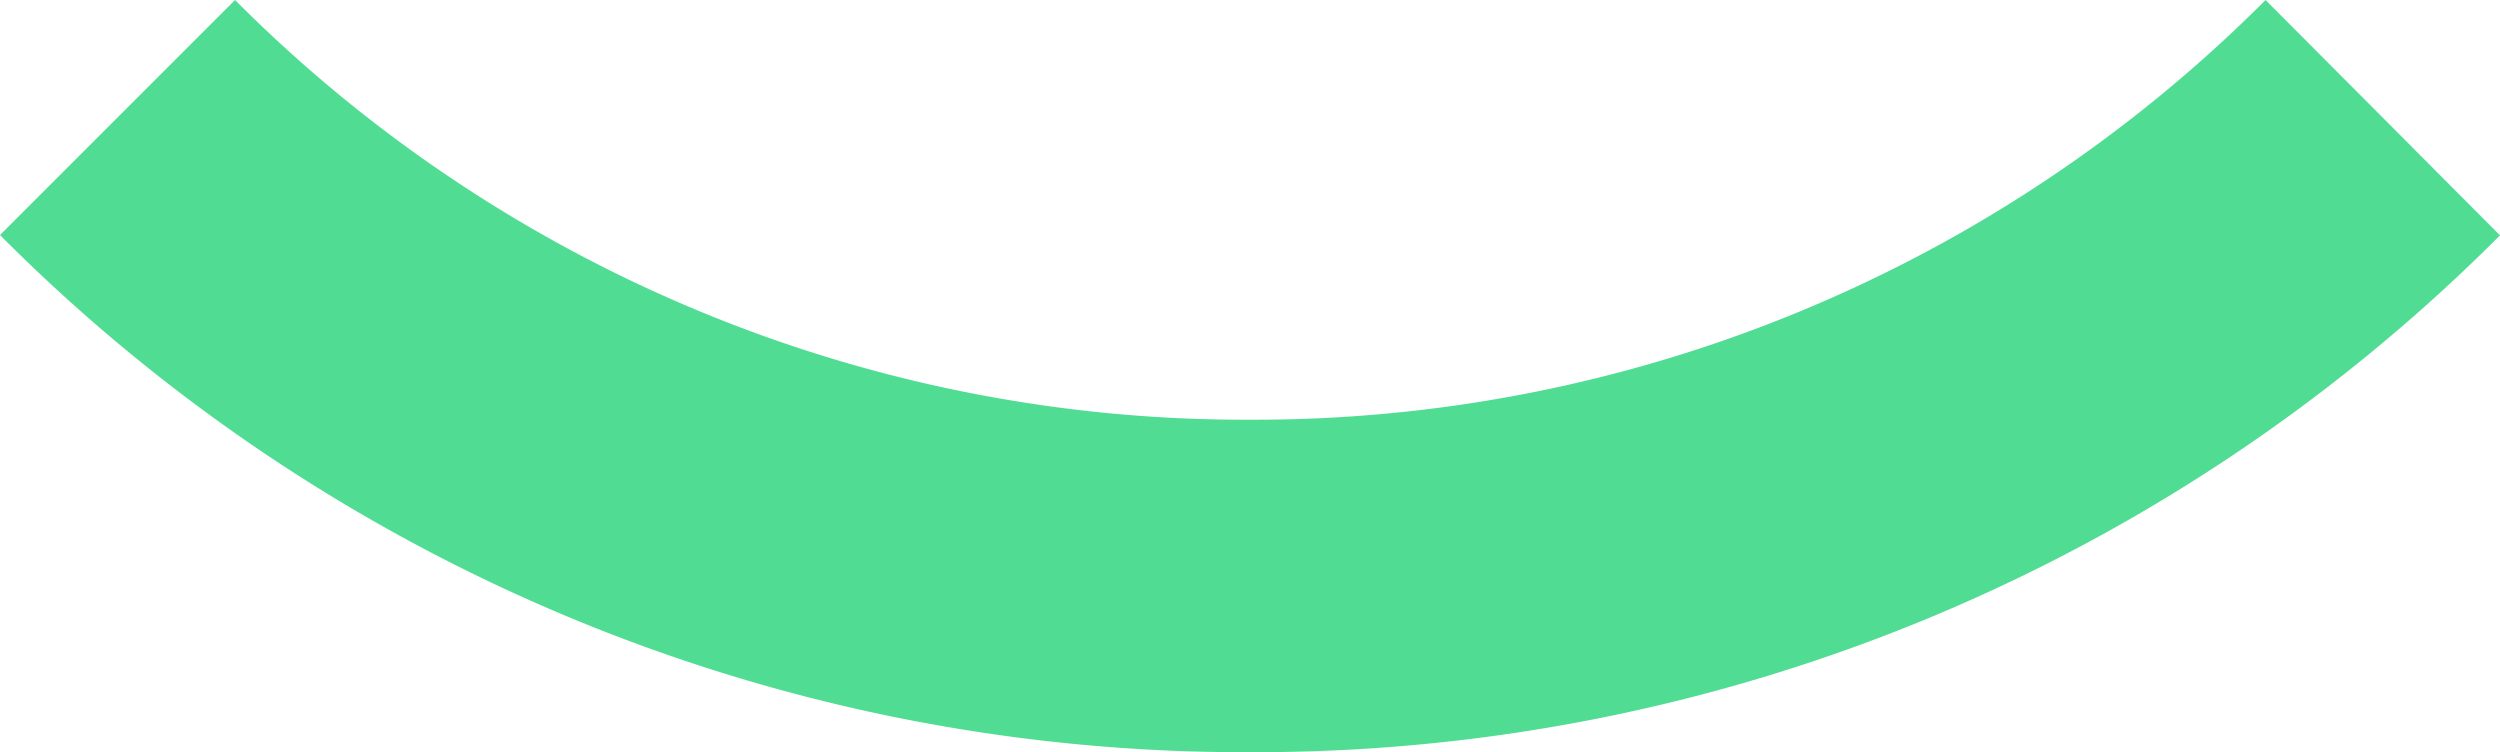 <svg xmlns="http://www.w3.org/2000/svg" viewBox="0 0 83.39 25.09"><defs><style>.a{fill:#50dd93;}</style></defs><title>tugut-WB_s</title><path class="a" d="M41.74,25.09h-.08A58.52,58.52,0,0,1,0,7.84L7.84,0A47.51,47.51,0,0,0,41.66,14h.08A47.62,47.62,0,0,0,75.57,0l7.82,7.85A58.61,58.61,0,0,1,41.74,25.09Z"/></svg>